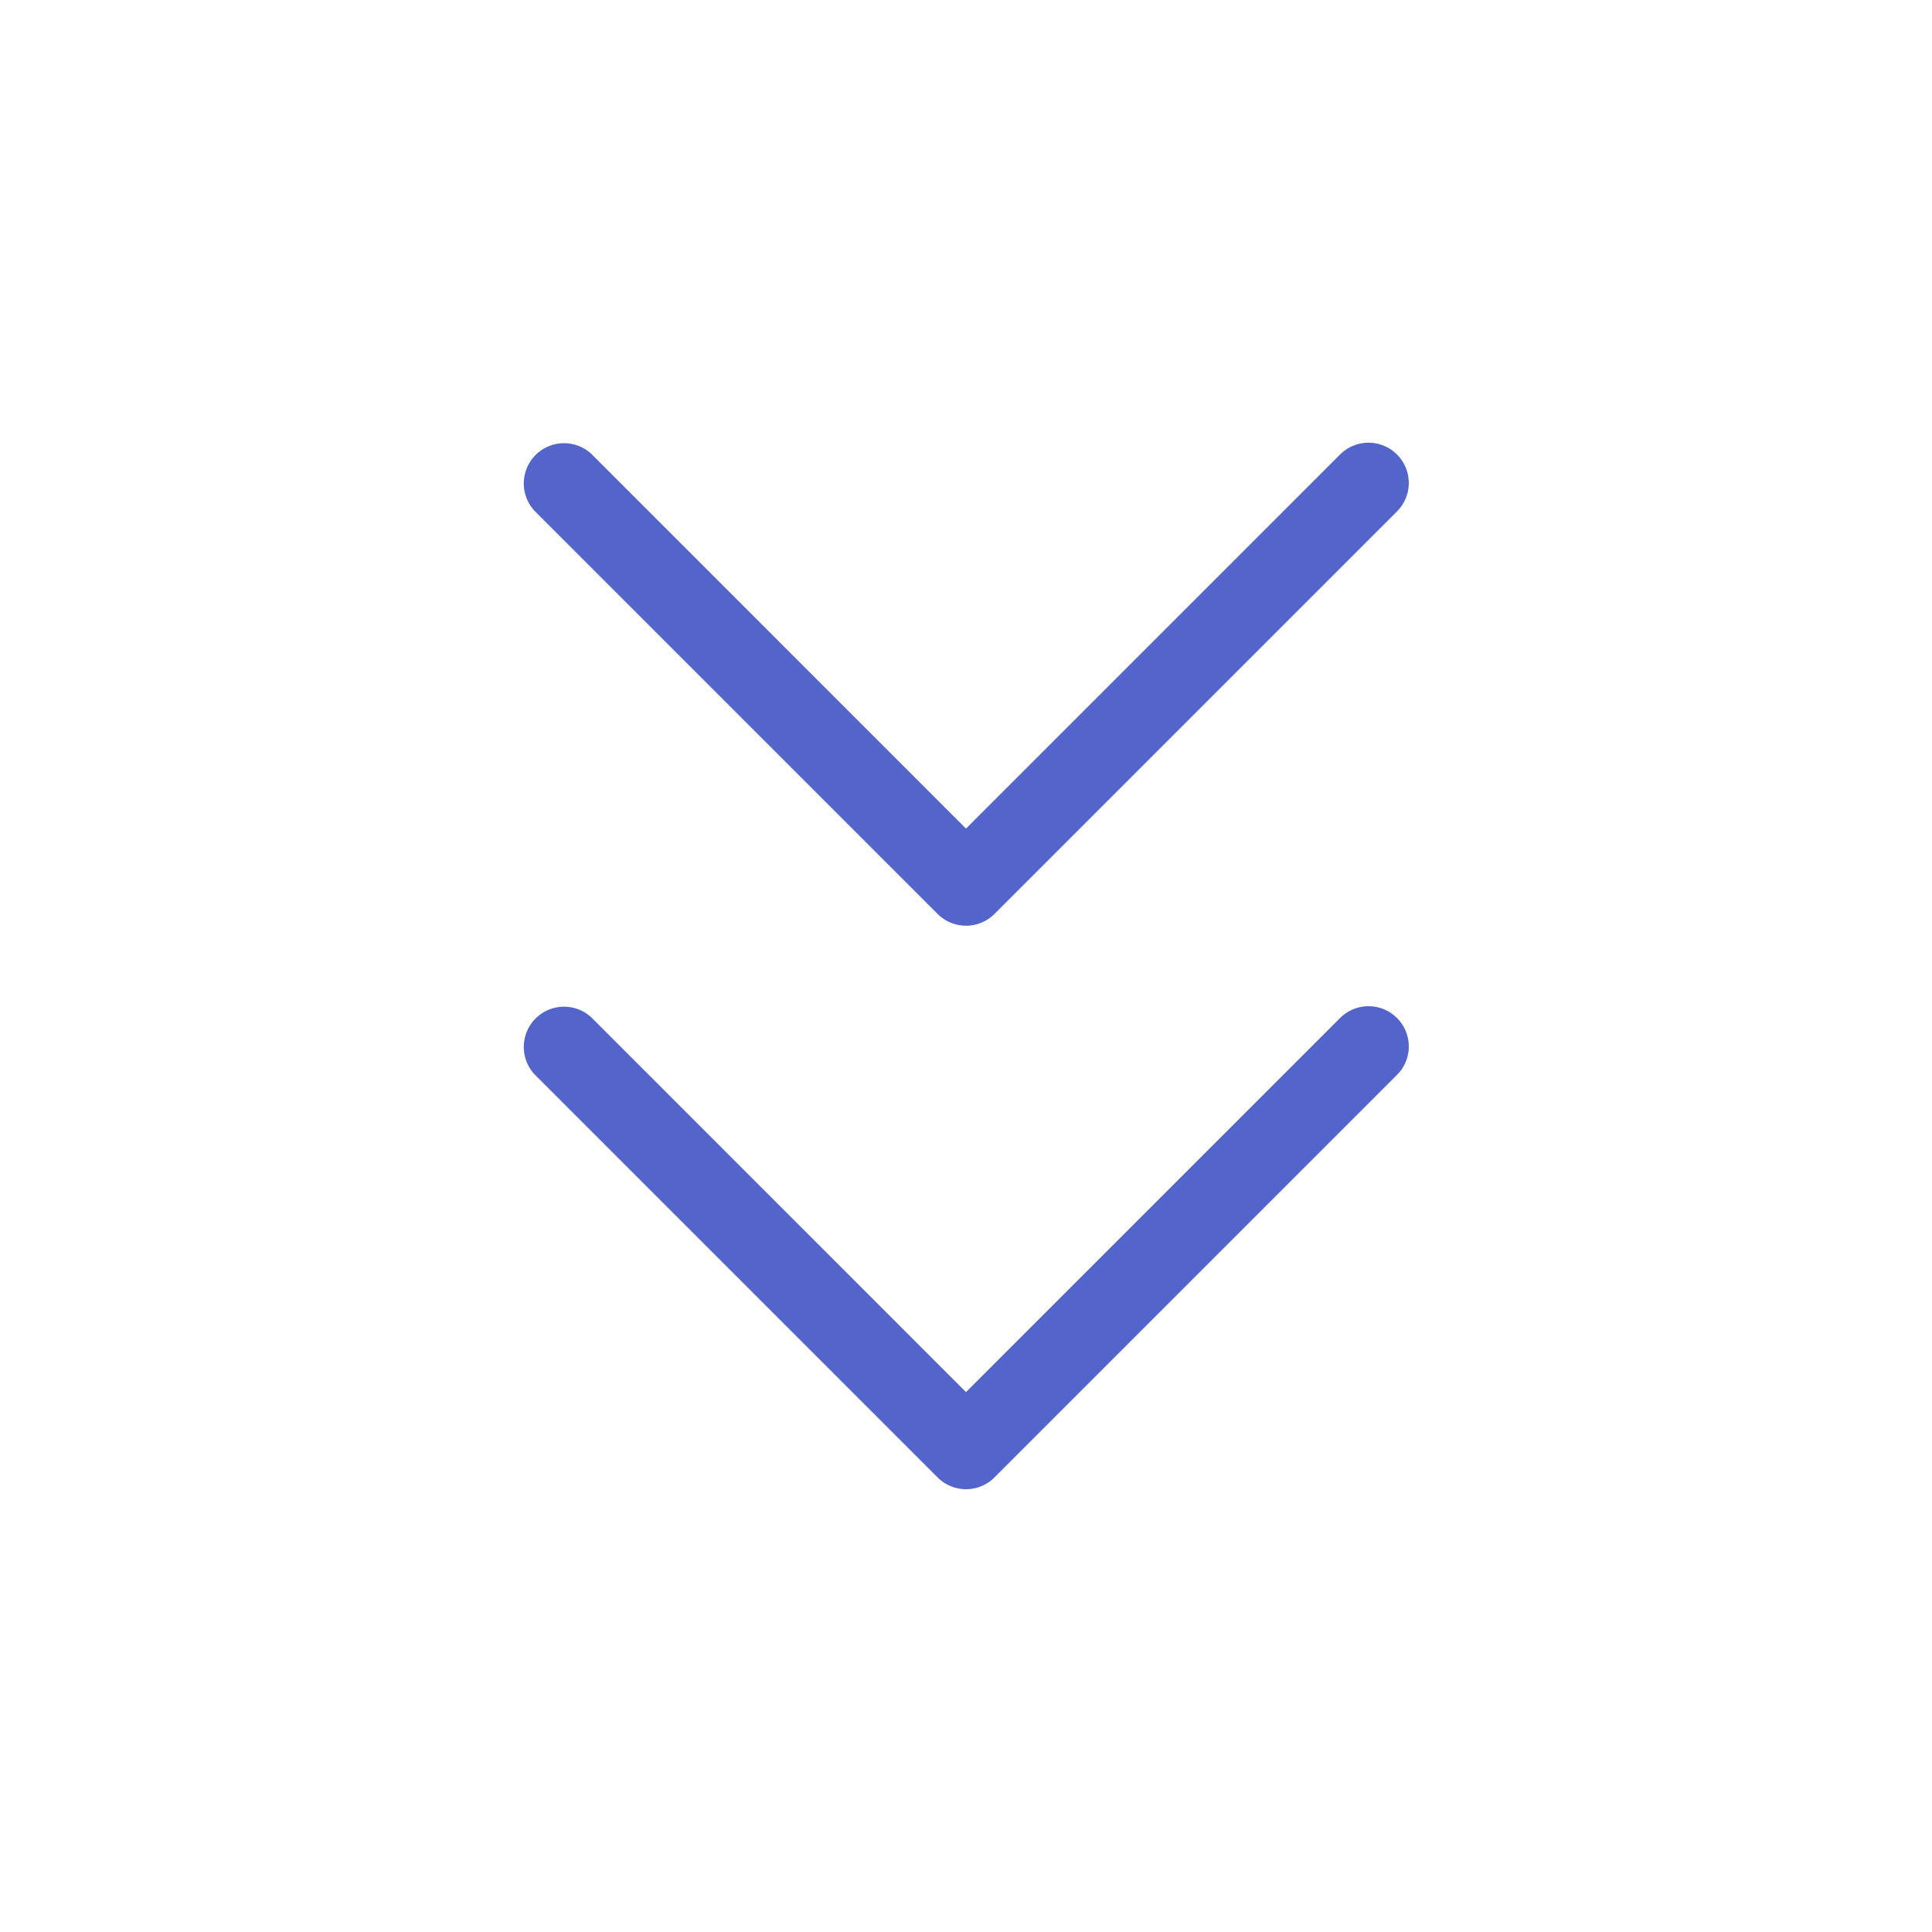 <svg id="SvgjsSvg1001" width="288" height="288" xmlns="http://www.w3.org/2000/svg" version="1.1" xmlns:xlink="http://www.w3.org/1999/xlink" xmlns:svgjs="http://svgjs.com/svgjs"><defs id="SvgjsDefs1002"></defs><g id="SvgjsG1008"><svg xmlns="http://www.w3.org/2000/svg" xmlns:svgjs="http://svgjs.com/svgjs" xmlns:xlink="http://www.w3.org/1999/xlink" width="288" height="288"><svg xmlns="http://www.w3.org/2000/svg" xmlns:svgjs="http://svgjs.com/svgjs" xmlns:xlink="http://www.w3.org/1999/xlink" width="288" height="288"><svg xmlns="http://www.w3.org/2000/svg" width="288" height="288" data-name="Layer 1" viewBox="0 0 24 24"><path fill="#5365cb" d="M17.354,12.646a.5.5,0,0,1,0,.707l-5,5a.5.5,0,0,1-.707,0l-5-5a.5.5,0,0,1,.707-.707L12,17.293l4.646-4.646A.5.5,0,0,1,17.354,12.646Zm0-7a.5.5,0,0,0-.707,0L12,10.293,7.354,5.646a.5.5,0,0,0-.707.707l5,5a.5.5,0,0,0,.707,0l5-5A.5.5,0,0,0,17.354,5.646Z" class="color000 svgShape colore4002b color4524cb"></path></svg></svg></svg></g></svg>